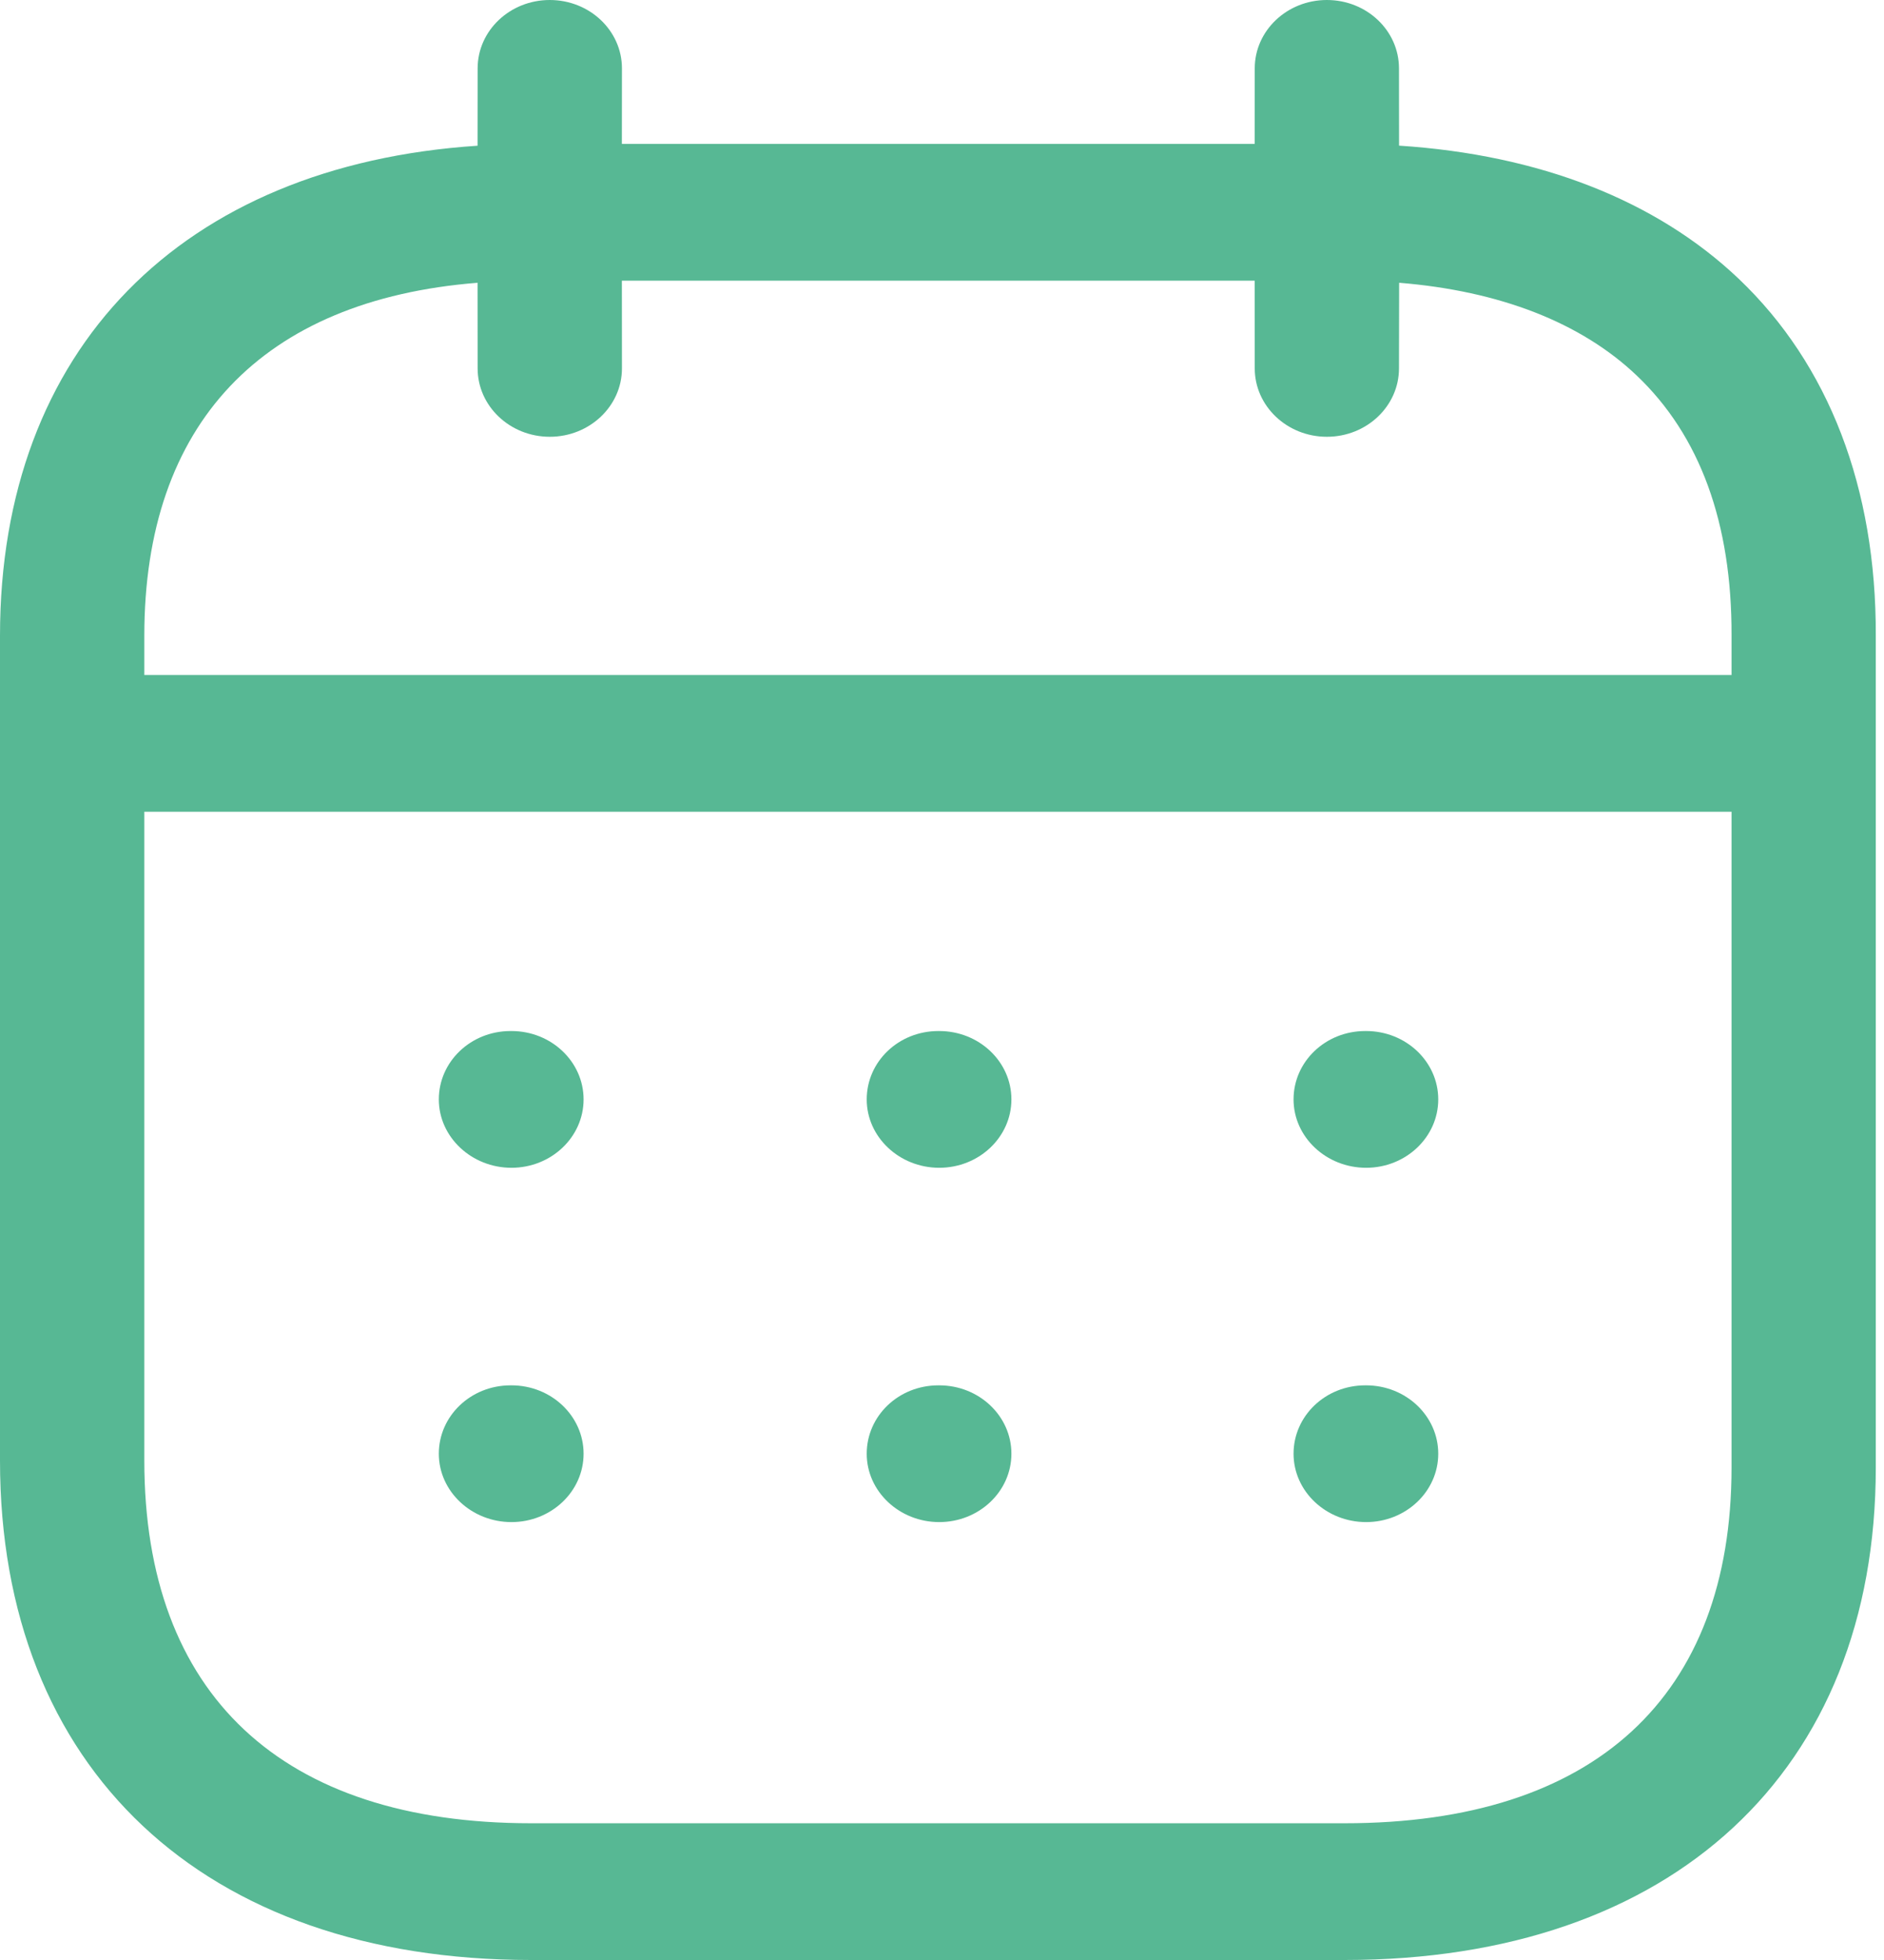 <svg width="25" height="26" viewBox="0 0 25 26" fill="none" xmlns="http://www.w3.org/2000/svg">
<path fill-rule="evenodd" clip-rule="evenodd" d="M17.607 0C18.136 0 18.564 0.406 18.564 0.907L18.565 1.932C20.429 2.053 21.977 2.658 23.072 3.698C24.268 4.836 24.898 6.472 24.891 8.435V19.467C24.891 23.497 22.19 26 17.844 26H7.047C2.701 26 0 23.462 0 19.375V8.433C0 4.632 2.409 2.192 6.337 1.933L6.338 0.907C6.338 0.406 6.767 0 7.295 0C7.824 0 8.253 0.406 8.253 0.907L8.252 1.909H16.649L16.65 0.907C16.65 0.406 17.079 0 17.607 0ZM22.977 10.768H1.915V19.375C1.915 22.479 3.738 24.186 7.047 24.186H17.844C21.154 24.186 22.977 22.51 22.977 19.467L22.977 10.768ZM18.128 18.377C18.656 18.377 19.085 18.783 19.085 19.284C19.085 19.785 18.656 20.191 18.128 20.191C17.599 20.191 17.165 19.785 17.165 19.284C17.165 18.783 17.588 18.377 18.116 18.377H18.128ZM12.463 18.377C12.992 18.377 13.421 18.783 13.421 19.284C13.421 19.785 12.992 20.191 12.463 20.191C11.935 20.191 11.501 19.785 11.501 19.284C11.501 18.783 11.923 18.377 12.452 18.377H12.463ZM6.787 18.377C7.315 18.377 7.744 18.783 7.744 19.284C7.744 19.785 7.315 20.191 6.787 20.191C6.258 20.191 5.823 19.785 5.823 19.284C5.823 18.783 6.247 18.377 6.775 18.377H6.787ZM18.128 13.677C18.656 13.677 19.085 14.083 19.085 14.584C19.085 15.084 18.656 15.491 18.128 15.491C17.599 15.491 17.165 15.084 17.165 14.584C17.165 14.083 17.588 13.677 18.116 13.677H18.128ZM12.463 13.677C12.992 13.677 13.421 14.083 13.421 14.584C13.421 15.084 12.992 15.491 12.463 15.491C11.935 15.491 11.501 15.084 11.501 14.584C11.501 14.083 11.923 13.677 12.452 13.677H12.463ZM6.787 13.677C7.315 13.677 7.744 14.083 7.744 14.584C7.744 15.084 7.315 15.491 6.787 15.491C6.258 15.491 5.823 15.084 5.823 14.584C5.823 14.083 6.247 13.677 6.775 13.677H6.787ZM16.649 3.723H8.252L8.253 4.887C8.253 5.387 7.824 5.794 7.295 5.794C6.767 5.794 6.338 5.387 6.338 4.887L6.337 3.751C3.478 3.978 1.915 5.621 1.915 8.433V8.954H22.977L22.977 8.433C22.982 6.939 22.558 5.778 21.717 4.98C20.978 4.278 19.899 3.859 18.566 3.751L18.564 4.887C18.564 5.387 18.136 5.794 17.607 5.794C17.079 5.794 16.65 5.387 16.65 4.887L16.649 3.723Z" fill="#57B894"/>
</svg>
